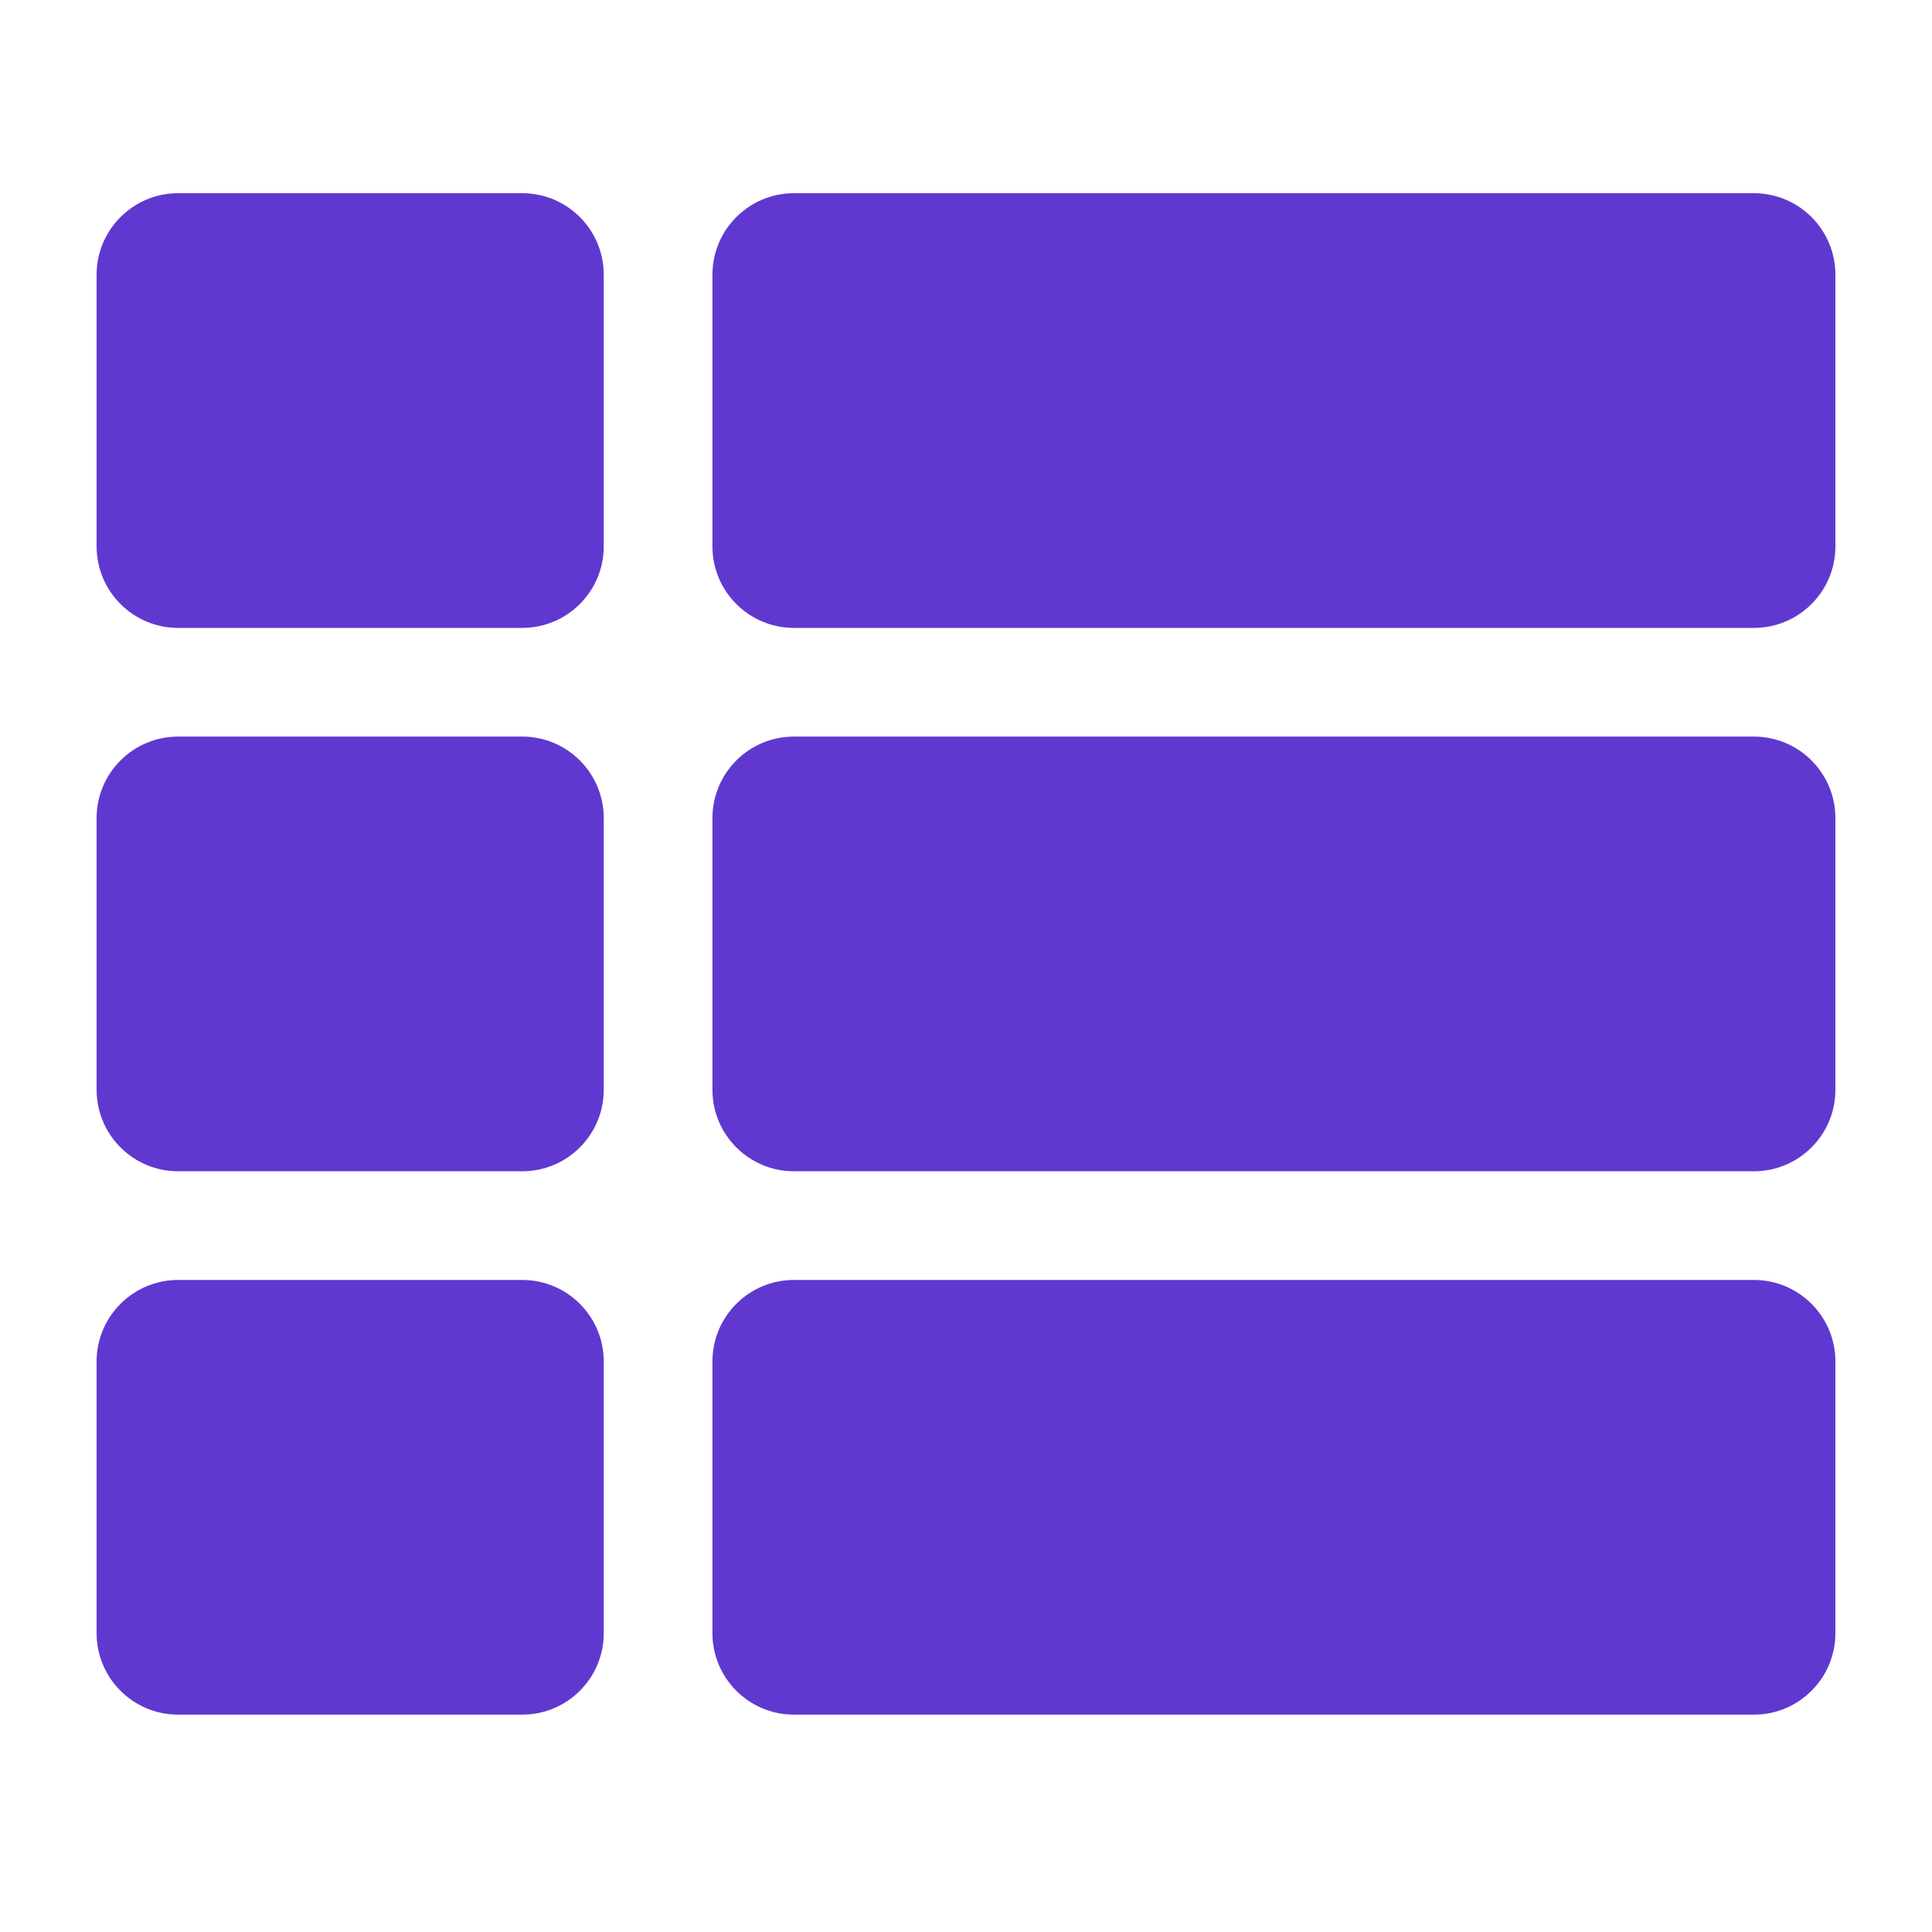<svg width="20" height="20" viewBox="0 0 20 20" fill="none" xmlns="http://www.w3.org/2000/svg">
    <path d="M6.25 8.469V11.281C6.25 11.747 5.872 12.125 5.406 12.125H1.844C1.378 12.125 1 11.747 1 11.281V8.469C1 8.003 1.378 7.625 1.844 7.625H5.406C5.872 7.625 6.25 8.003 6.25 8.469ZM1 14.094V16.906C1 17.372 1.378 17.75 1.844 17.75H5.406C5.872 17.75 6.25 17.372 6.25 16.906V14.094C6.25 13.628 5.872 13.25 5.406 13.25H1.844C1.378 13.25 1 13.628 1 14.094ZM5.406 2H1.844C1.378 2 1 2.378 1 2.844V5.656C1 6.122 1.378 6.5 1.844 6.5H5.406C5.872 6.5 6.25 6.122 6.25 5.656V2.844C6.25 2.378 5.872 2 5.406 2ZM8.219 17.75H18.156C18.622 17.75 19 17.372 19 16.906V14.094C19 13.628 18.622 13.25 18.156 13.25H8.219C7.753 13.25 7.375 13.628 7.375 14.094V16.906C7.375 17.372 7.753 17.75 8.219 17.75ZM7.375 2.844V5.656C7.375 6.122 7.753 6.5 8.219 6.5H18.156C18.622 6.5 19 6.122 19 5.656V2.844C19 2.378 18.622 2 18.156 2H8.219C7.753 2 7.375 2.378 7.375 2.844ZM8.219 12.125H18.156C18.622 12.125 19 11.747 19 11.281V8.469C19 8.003 18.622 7.625 18.156 7.625H8.219C7.753 7.625 7.375 8.003 7.375 8.469V11.281C7.375 11.747 7.753 12.125 8.219 12.125Z" fill="#6038D0"/>
</svg>
